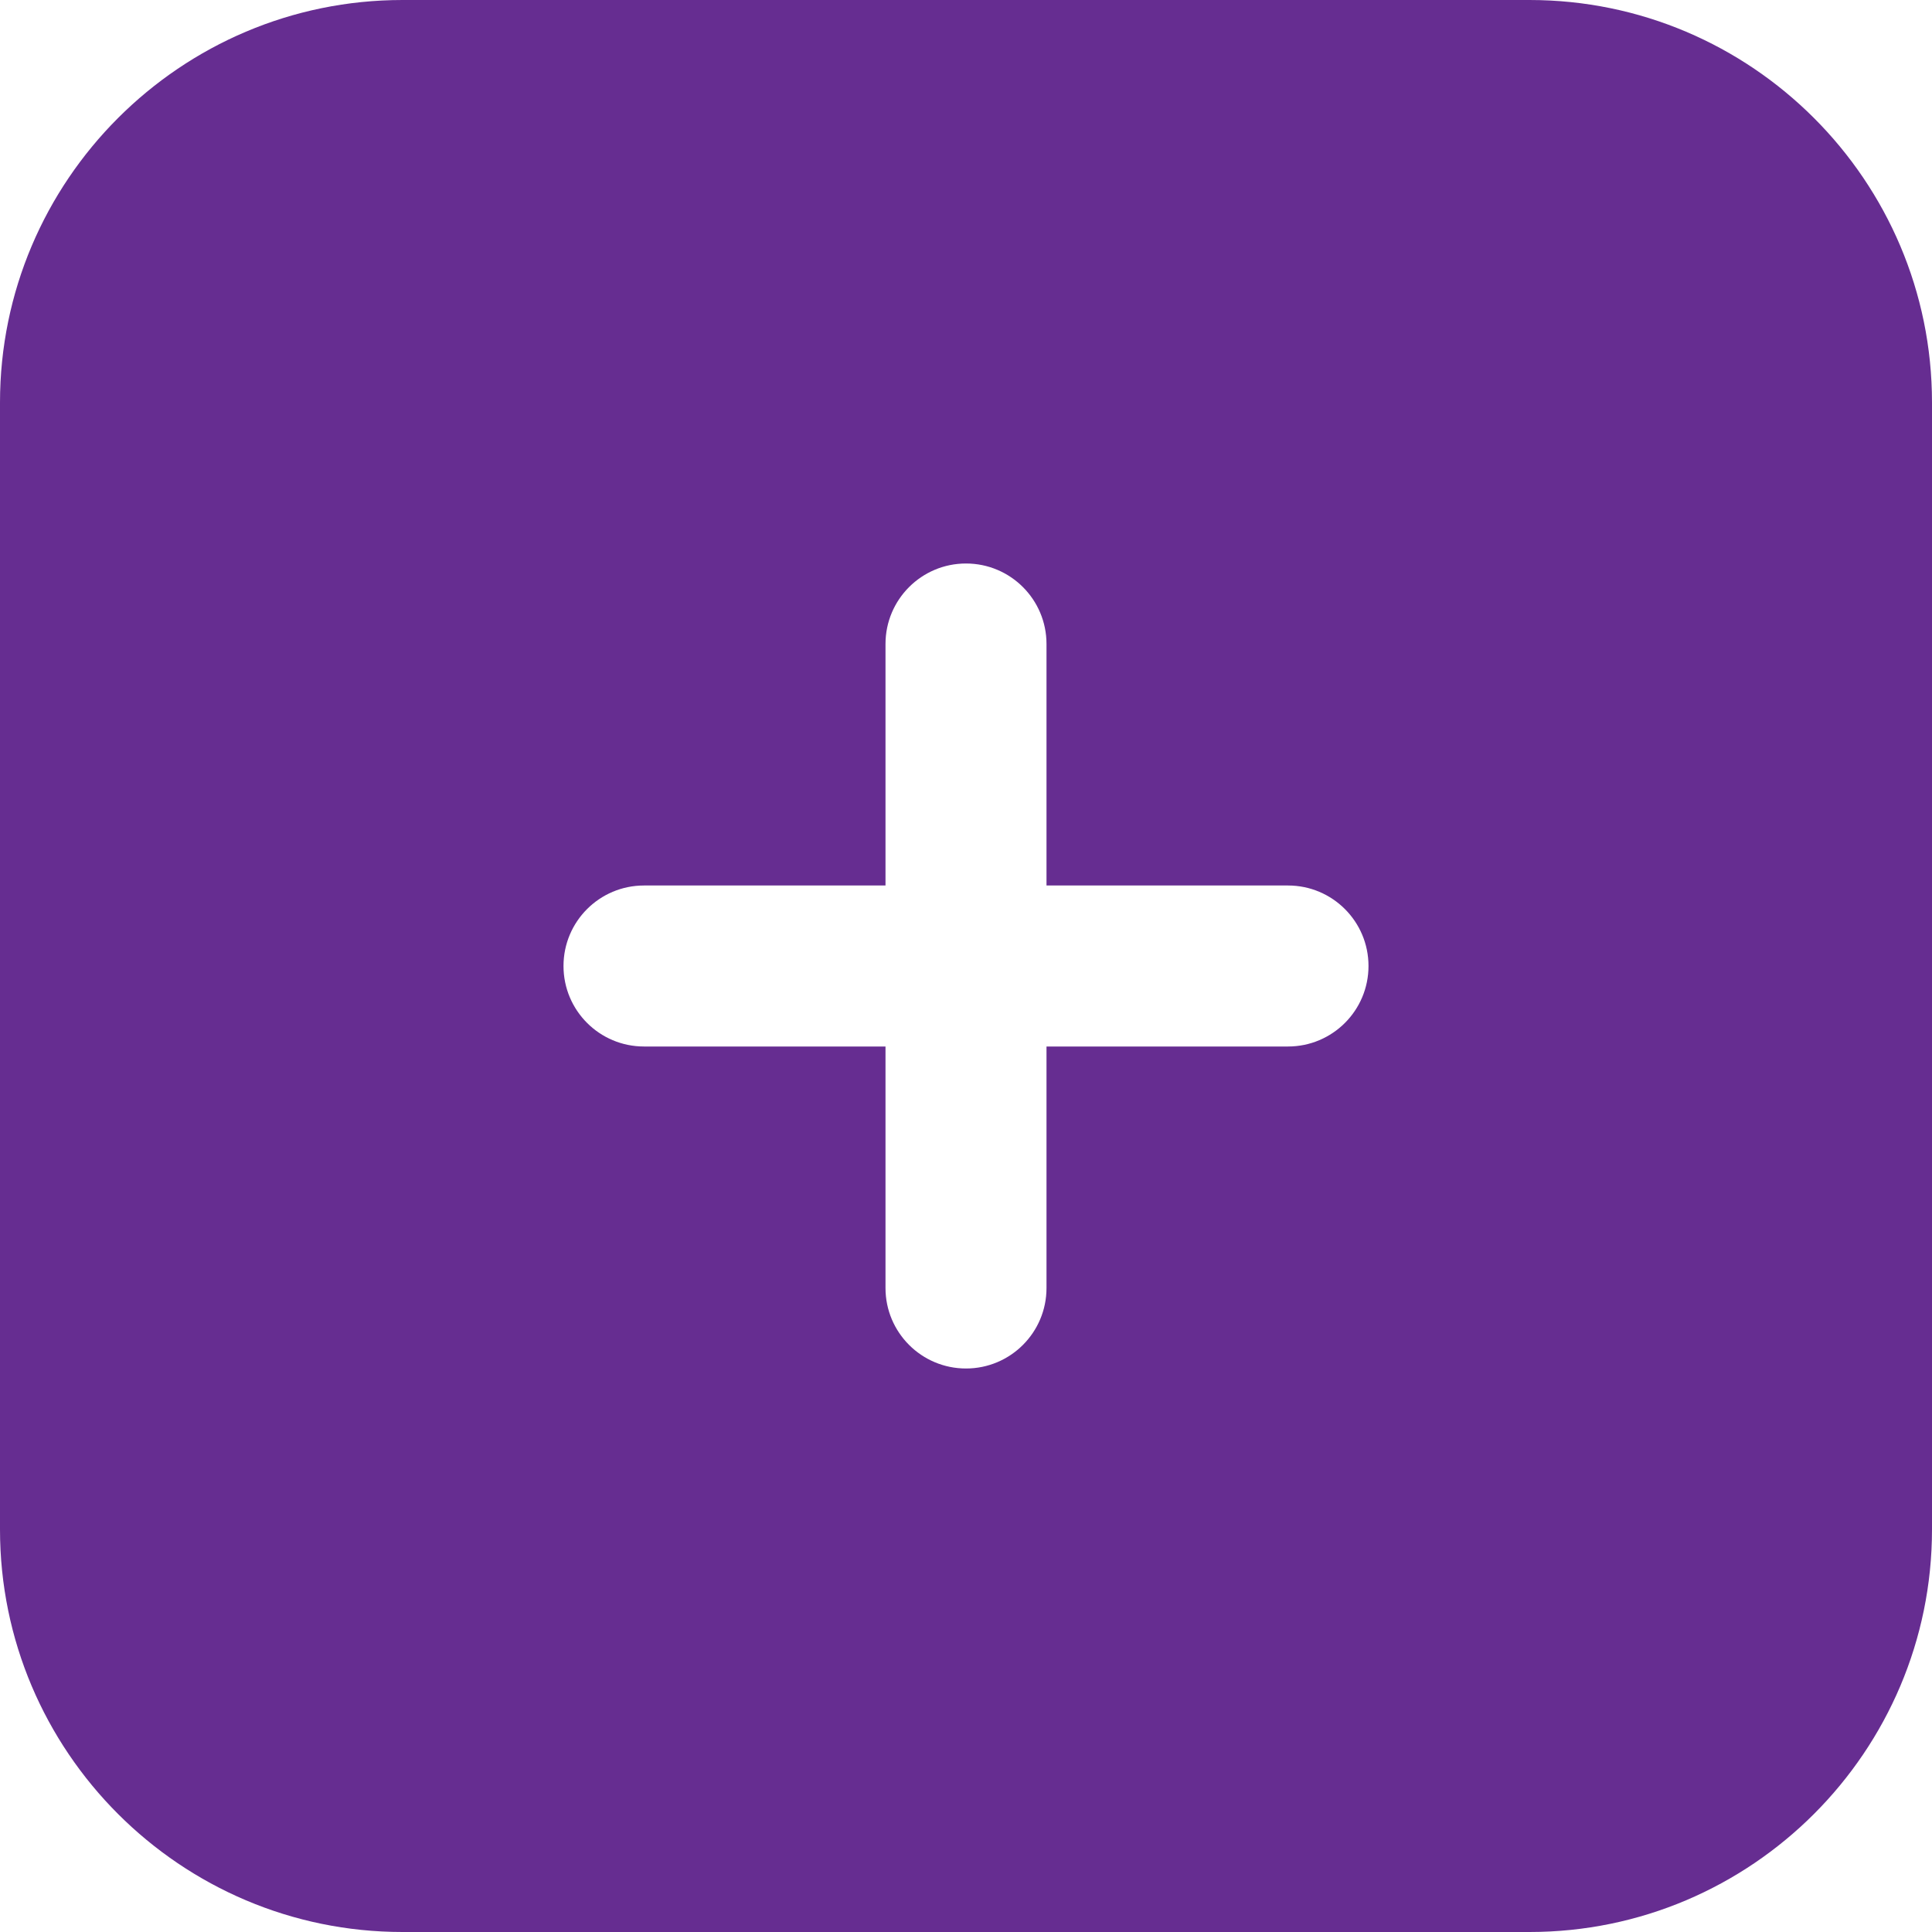 <svg width="30" height="30" viewBox="0 0 30 30" fill="none" xmlns="http://www.w3.org/2000/svg">
<g clip-path="url(#clip0_284_436)">
<path d="M23.75 0H6.25C2.804 0 0 2.804 0 6.25V23.75C0 27.196 2.804 30 6.25 30H23.75C27.196 30 30 27.196 30 23.75V6.25C30 2.804 27.196 0 23.75 0ZM20 16.25H16.25V20C16.25 20.691 15.69 21.25 15 21.25C14.31 21.25 13.75 20.691 13.75 20V16.25H10C9.31 16.25 8.75 15.691 8.75 15C8.75 14.309 9.31 13.75 10 13.75H13.75V10C13.75 9.309 14.31 8.75 15 8.75C15.69 8.75 16.25 9.309 16.25 10V13.75H20C20.69 13.75 21.25 14.309 21.25 15C21.25 15.691 20.69 16.25 20 16.25Z" fill="#662D91"/>
</g>
<defs>
<clipPath id="clip0_284_436">
<rect width="30" height="30" fill="white"/>
</clipPath>
</defs>
</svg>
